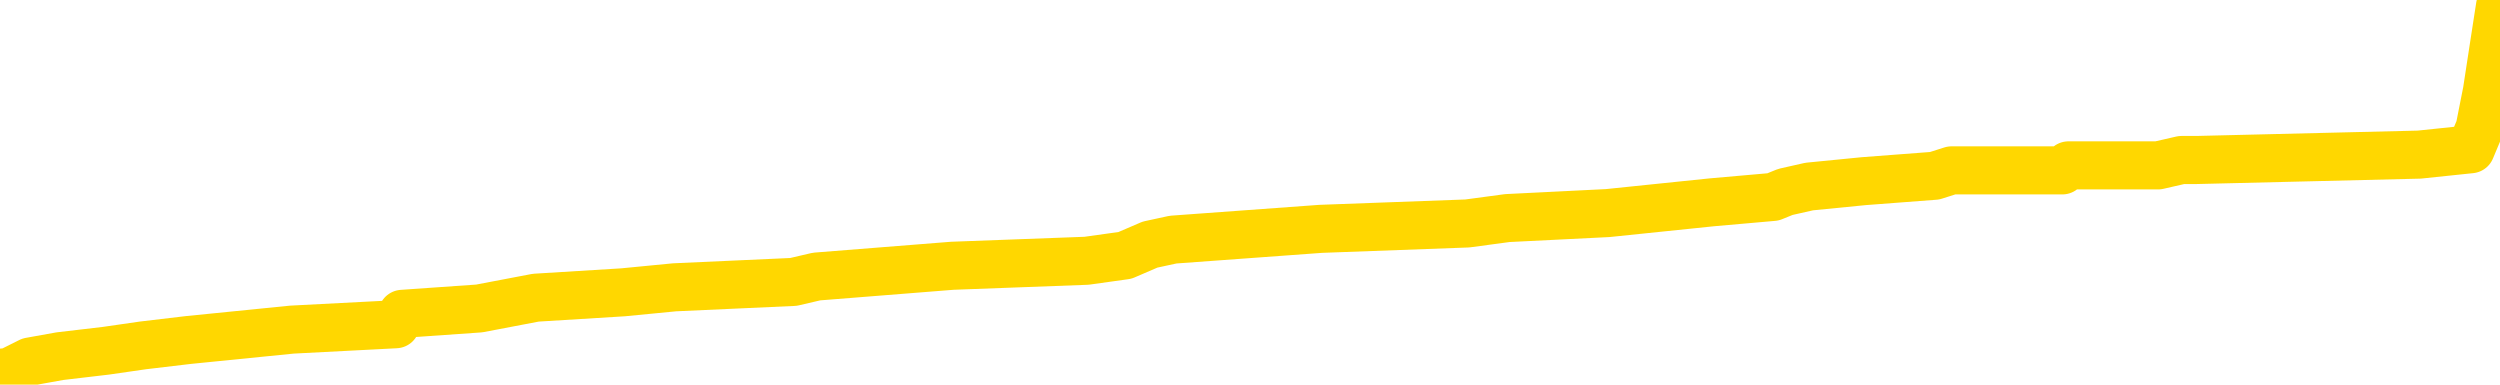 <svg xmlns="http://www.w3.org/2000/svg" version="1.1" viewBox="0 0 6500 1000">
	<path fill="none" stroke="gold" stroke-width="125" stroke-linecap="round" stroke-linejoin="round" d="M0 6521  L-130867 6521 L-130683 6507 L-130193 6480 L-129899 6466 L-129588 6438 L-129353 6425 L-129300 6397 L-129241 6370 L-129088 6356 L-129047 6328 L-128915 6314 L-128622 6301 L-128081 6301 L-127471 6287 L-127423 6287 L-126783 6273 L-126750 6273 L-126224 6273 L-126092 6259 L-125701 6232 L-125373 6204 L-125256 6177 L-125045 6149 L-124328 6149 L-123758 6135 L-123651 6135 L-123476 6121 L-123255 6094 L-122853 6080 L-122828 6053 L-121900 6025 L-121812 5997 L-121730 5970 L-121660 5942 L-121363 5929 L-121211 5901 L-119320 5915 L-119220 5915 L-118957 5915 L-118664 5929 L-118522 5901 L-118273 5901 L-118238 5887 L-118079 5873 L-117616 5846 L-117363 5832 L-117151 5804 L-116899 5791 L-116550 5777 L-115623 5749 L-115529 5722 L-115119 5708 L-113948 5680 L-112759 5667 L-112666 5639 L-112639 5612 L-112373 5584 L-112074 5556 L-111945 5529 L-111908 5501 L-111093 5501 L-110709 5515 L-109649 5529 L-109588 5529 L-109322 5804 L-108851 6066 L-108659 6328 L-108395 6590 L-108058 6576 L-107923 6562 L-107467 6549 L-106724 6535 L-106706 6521 L-106541 6494 L-106473 6494 L-105957 6480 L-104928 6480 L-104732 6466 L-104243 6452 L-103881 6438 L-103473 6438 L-103087 6452 L-101384 6452 L-101286 6452 L-101214 6452 L-101152 6452 L-100968 6438 L-100632 6438 L-99991 6425 L-99914 6411 L-99853 6411 L-99666 6397 L-99587 6397 L-99410 6383 L-99390 6370 L-99160 6370 L-98773 6356 L-97884 6356 L-97845 6342 L-97756 6328 L-97729 6301 L-96721 6287 L-96571 6259 L-96547 6246 L-96414 6232 L-96374 6218 L-95116 6204 L-95058 6204 L-94518 6190 L-94466 6190 L-94419 6190 L-94024 6177 L-93885 6163 L-93685 6149 L-93538 6149 L-93373 6149 L-93097 6163 L-92738 6163 L-92185 6149 L-91541 6135 L-91282 6108 L-91128 6094 L-90727 6080 L-90687 6066 L-90566 6053 L-90505 6066 L-90491 6066 L-90397 6066 L-90104 6053 L-89952 5997 L-89622 5970 L-89544 5942 L-89468 5929 L-89242 5887 L-89175 5860 L-88947 5832 L-88895 5804 L-88730 5791 L-87724 5777 L-87541 5763 L-86990 5749 L-86597 5722 L-86200 5708 L-85350 5680 L-85271 5667 L-84692 5653 L-84251 5653 L-84010 5639 L-83853 5639 L-83452 5612 L-83431 5612 L-82986 5598 L-82581 5584 L-82445 5556 L-82270 5529 L-82134 5501 L-81883 5474 L-80883 5460 L-80801 5446 L-80666 5432 L-80627 5419 L-79737 5405 L-79522 5391 L-79078 5377 L-78961 5363 L-78904 5350 L-78228 5350 L-78128 5336 L-78099 5336 L-76757 5322 L-76351 5308 L-76312 5295 L-75384 5281 L-75285 5267 L-75152 5253 L-74748 5239 L-74722 5226 L-74629 5212 L-74413 5198 L-74002 5171 L-72848 5143 L-72556 5115 L-72528 5088 L-71920 5074 L-71670 5046 L-71650 5033 L-70720 5019 L-70669 4991 L-70547 4978 L-70529 4950 L-70373 4936 L-70198 4909 L-70061 4895 L-70005 4881 L-69897 4867 L-69812 4854 L-69579 4840 L-69504 4826 L-69195 4812 L-69077 4798 L-68908 4785 L-68816 4771 L-68714 4771 L-68690 4757 L-68613 4757 L-68515 4730 L-68149 4716 L-68044 4702 L-67540 4688 L-67089 4674 L-67050 4661 L-67026 4647 L-66986 4633 L-66857 4619 L-66756 4605 L-66315 4592 L-66032 4578 L-65440 4564 L-65310 4550 L-65035 4523 L-64883 4509 L-64729 4495 L-64644 4468 L-64566 4454 L-64380 4440 L-64330 4440 L-64302 4426 L-64223 4413 L-64200 4399 L-63916 4371 L-63312 4344 L-62317 4330 L-62019 4316 L-61285 4302 L-61041 4289 L-60951 4275 L-60373 4261 L-59675 4247 L-58923 4233 L-58604 4220 L-58221 4192 L-58144 4178 L-57510 4164 L-57324 4151 L-57237 4151 L-57107 4151 L-56794 4137 L-56745 4123 L-56603 4109 L-56581 4096 L-55614 4082 L-55068 4068 L-54590 4068 L-54529 4068 L-54205 4068 L-54184 4054 L-54121 4054 L-53911 4040 L-53834 4027 L-53780 4013 L-53757 3999 L-53718 3985 L-53702 3972 L-52945 3958 L-52929 3944 L-52129 3930 L-51977 3916 L-51071 3903 L-50565 3889 L-50336 3861 L-50295 3861 L-50179 3847 L-50003 3834 L-49249 3847 L-49114 3834 L-48950 3820 L-48632 3806 L-48455 3779 L-47433 3751 L-47410 3723 L-47159 3710 L-46946 3682 L-46312 3668 L-46074 3641 L-46041 3613 L-45863 3586 L-45783 3558 L-45693 3544 L-45629 3517 L-45189 3489 L-45165 3475 L-44624 3462 L-44368 3448 L-43874 3434 L-42996 3420 L-42960 3406 L-42907 3393 L-42866 3379 L-42749 3365 L-42472 3351 L-42265 3324 L-42068 3296 L-42045 3269 L-41994 3241 L-41955 3227 L-41877 3214 L-41280 3186 L-41219 3172 L-41116 3158 L-40962 3145 L-40330 3131 L-39649 3117 L-39346 3089 L-39000 3076 L-38802 3062 L-38754 3034 L-38433 3021 L-37806 3007 L-37659 2993 L-37623 2979 L-37565 2965 L-37488 2938 L-37247 2938 L-37159 2924 L-37065 2910 L-36771 2897 L-36637 2883 L-36577 2869 L-36540 2841 L-36267 2841 L-35261 2828 L-35086 2814 L-35035 2814 L-34742 2800 L-34550 2773 L-34217 2759 L-33710 2745 L-33148 2717 L-33133 2690 L-33117 2676 L-33016 2648 L-32902 2621 L-32863 2593 L-32825 2580 L-32759 2580 L-32731 2566 L-32592 2580 L-32300 2580 L-32249 2580 L-32144 2580 L-31880 2566 L-31415 2552 L-31270 2552 L-31216 2524 L-31159 2511 L-30968 2497 L-30602 2483 L-30388 2483 L-30193 2483 L-30135 2483 L-30076 2456 L-29922 2442 L-29653 2428 L-29223 2497 L-29208 2497 L-29131 2483 L-29066 2469 L-28937 2373 L-28913 2359 L-28629 2345 L-28582 2332 L-28527 2318 L-28065 2304 L-28026 2304 L-27985 2290 L-27795 2276 L-27314 2263 L-26827 2249 L-26811 2235 L-26773 2221 L-26516 2207 L-26439 2180 L-26209 2166 L-26193 2139 L-25899 2111 L-25456 2097 L-25009 2083 L-24505 2070 L-24351 2056 L-24065 2042 L-24024 2015 L-23693 2001 L-23471 1987 L-22954 1959 L-22879 1946 L-22631 1918 L-22436 1890 L-22377 1877 L-21600 1863 L-21526 1863 L-21295 1849 L-21279 1849 L-21217 1835 L-21021 1822 L-20557 1822 L-20534 1808 L-20404 1808 L-19103 1808 L-19087 1808 L-19010 1794 L-18916 1794 L-18699 1794 L-18546 1780 L-18368 1794 L-18314 1808 L-18027 1822 L-17988 1822 L-17618 1822 L-17178 1822 L-16995 1822 L-16674 1808 L-16379 1808 L-15933 1780 L-15861 1766 L-15398 1739 L-14961 1725 L-14779 1711 L-13324 1684 L-13193 1670 L-12735 1642 L-12509 1629 L-12123 1601 L-11606 1574 L-10652 1546 L-9858 1518 L-9184 1505 L-8758 1477 L-8447 1463 L-8217 1422 L-7534 1381 L-7521 1339 L-7311 1284 L-7289 1270 L-7114 1243 L-6164 1229 L-5896 1201 L-5081 1188 L-4770 1160 L-4733 1146 L-4676 1119 L-4059 1105 L-3421 1077 L-1795 1064 L-1121 1050 L-479 1050 L-401 1050 L-345 1050 L-309 1050 L-281 1036 L-169 1008 L-151 995 L-128 981 L24 967 L78 940 L156 926 L275 912 L372 898 L490 884 L759 857 L1029 843 L1046 816 L1246 802 L1393 774 L1620 760 L1754 747 L2063 733 L2123 719 L2476 691 L2825 678 L2925 664 L2990 636 L3050 623 L3434 595 L3815 581 L3919 567 L4180 554 L4451 526 L4610 512 L4642 499 L4704 485 L4846 471 L5030 457 L5074 443 L5362 443 L5378 430 L5611 430 L5672 416 L5711 416 L6290 402 L6424 388 L6447 333 L6466 237 L6483 126 L6500 16" />
</svg>
